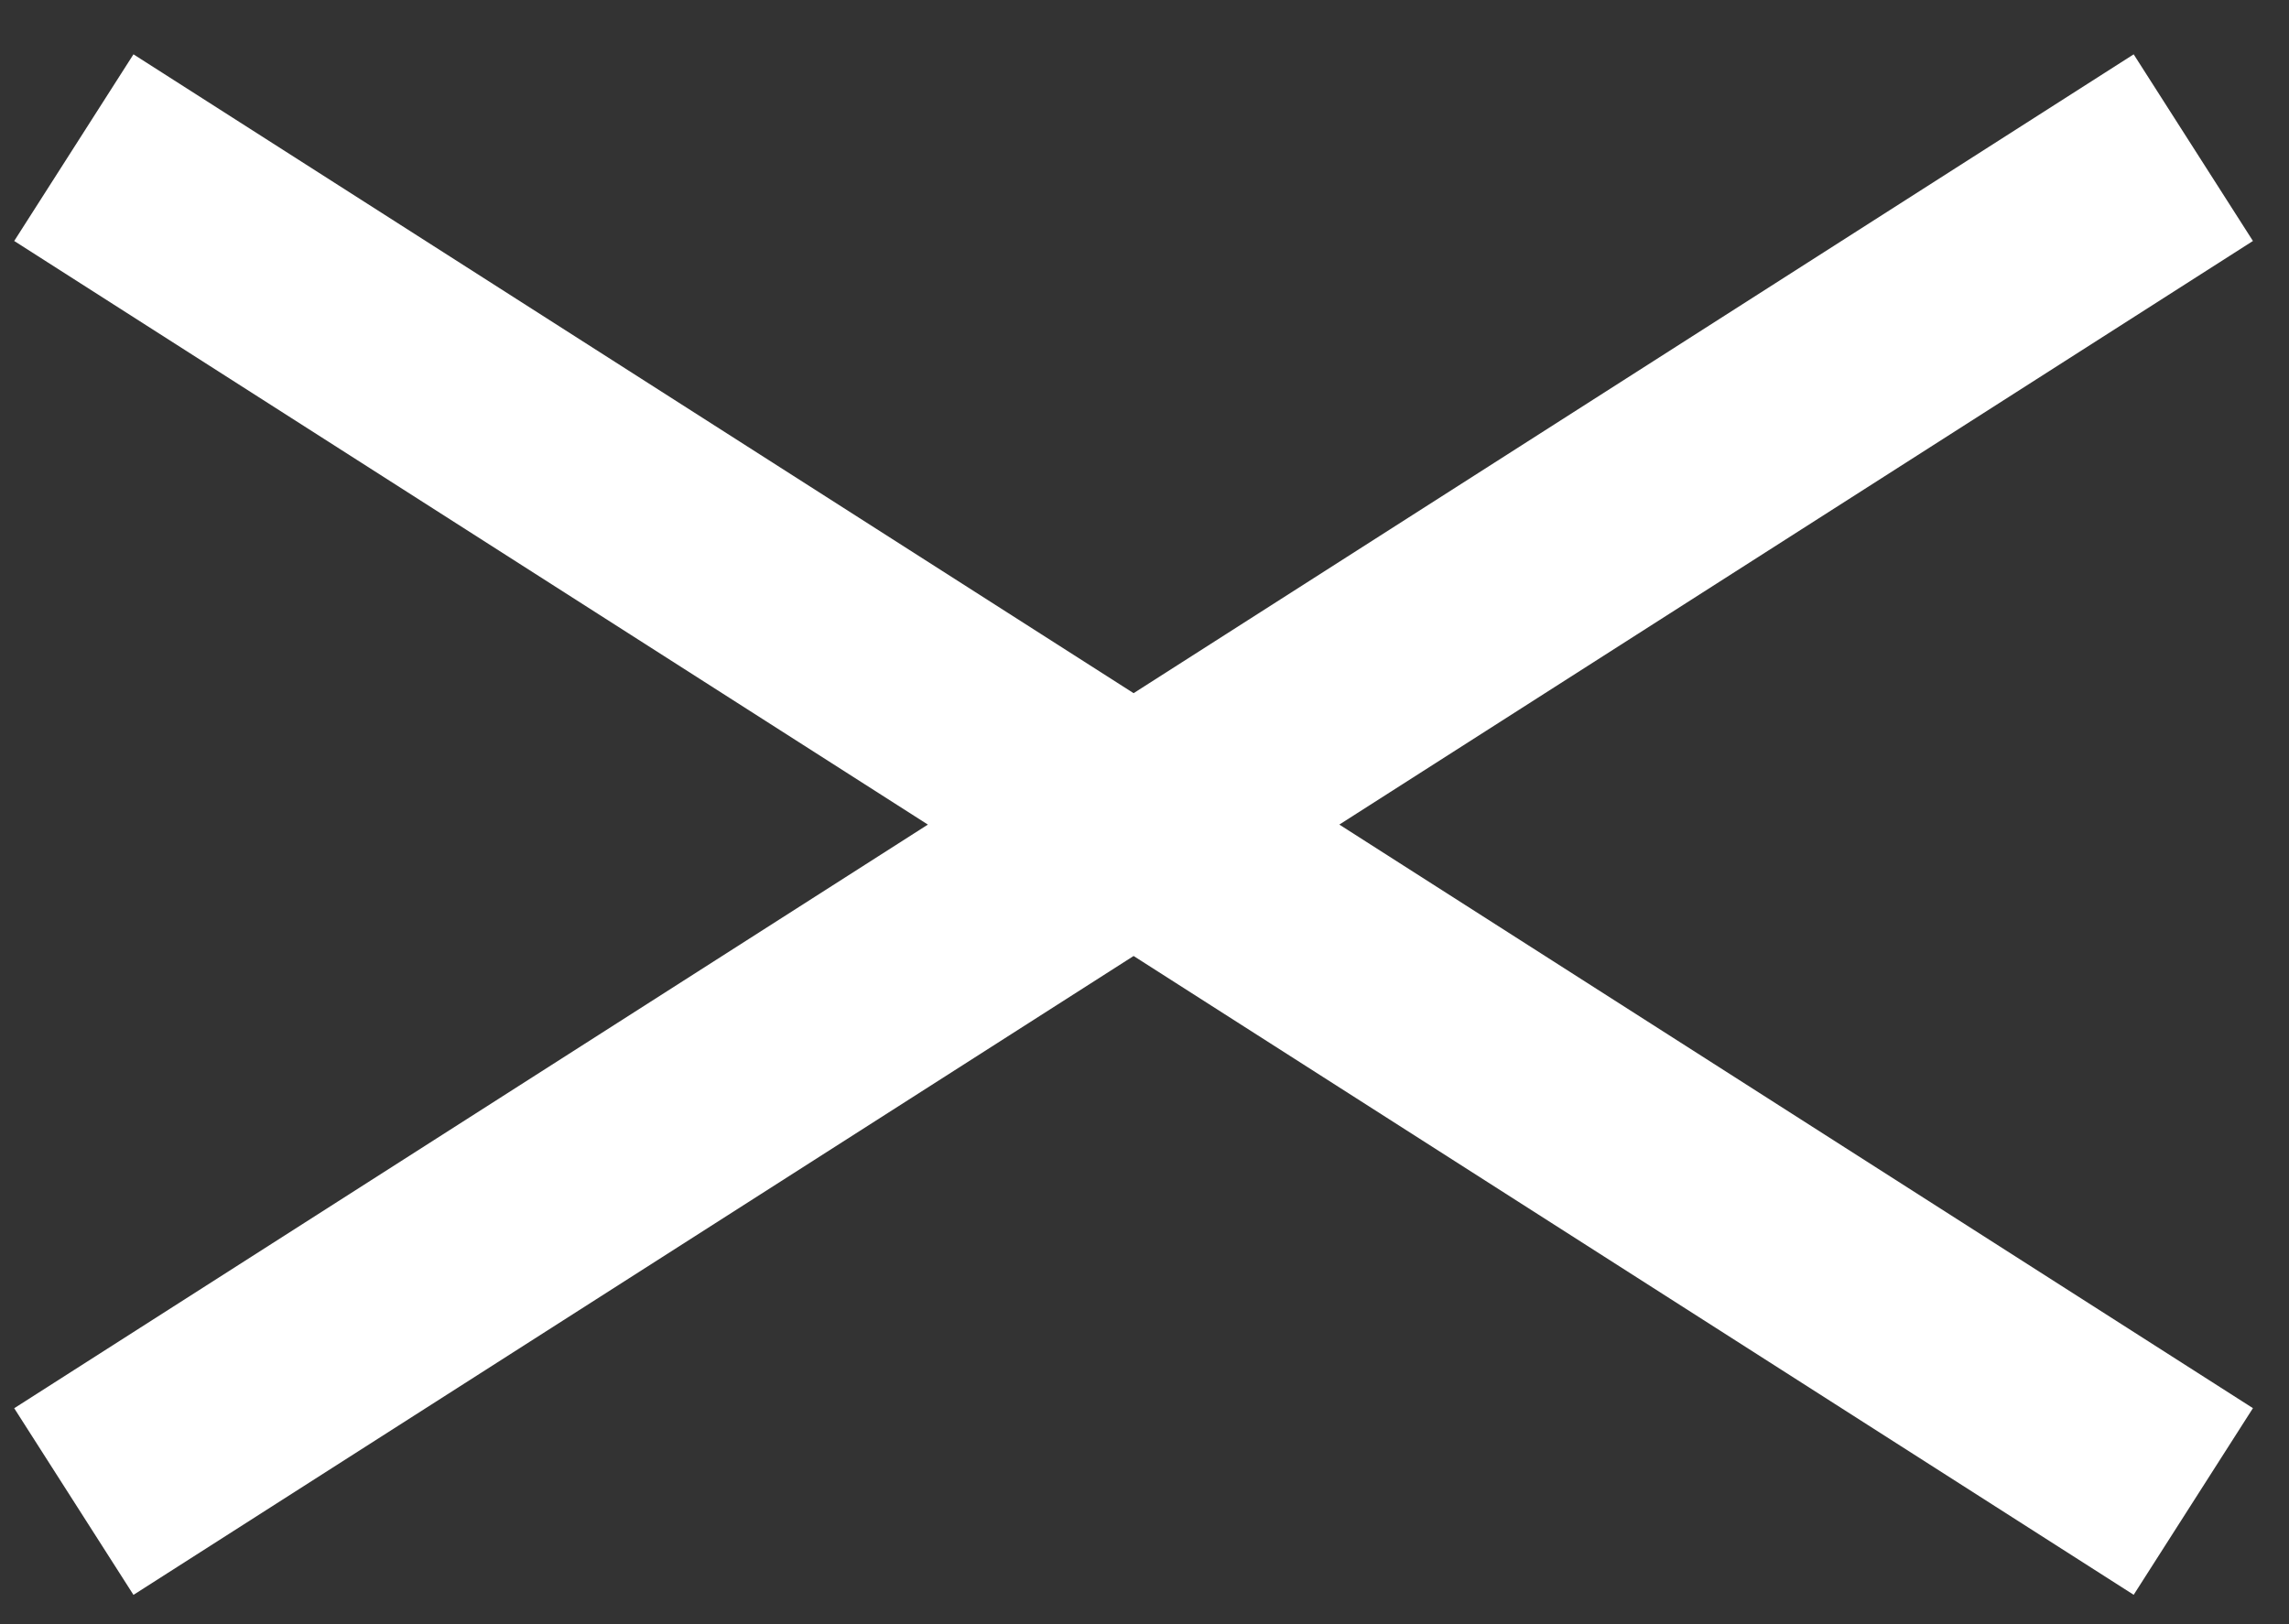 <svg width="31" height="22" fill="none" xmlns="http://www.w3.org/2000/svg"><rect width="100%" height="100%" fill="#333333" stroke="none"/><path d="M1 20.339 29.704 2M1 2l28.704 18.338" stroke="#fff" stroke-width="3"/></svg>